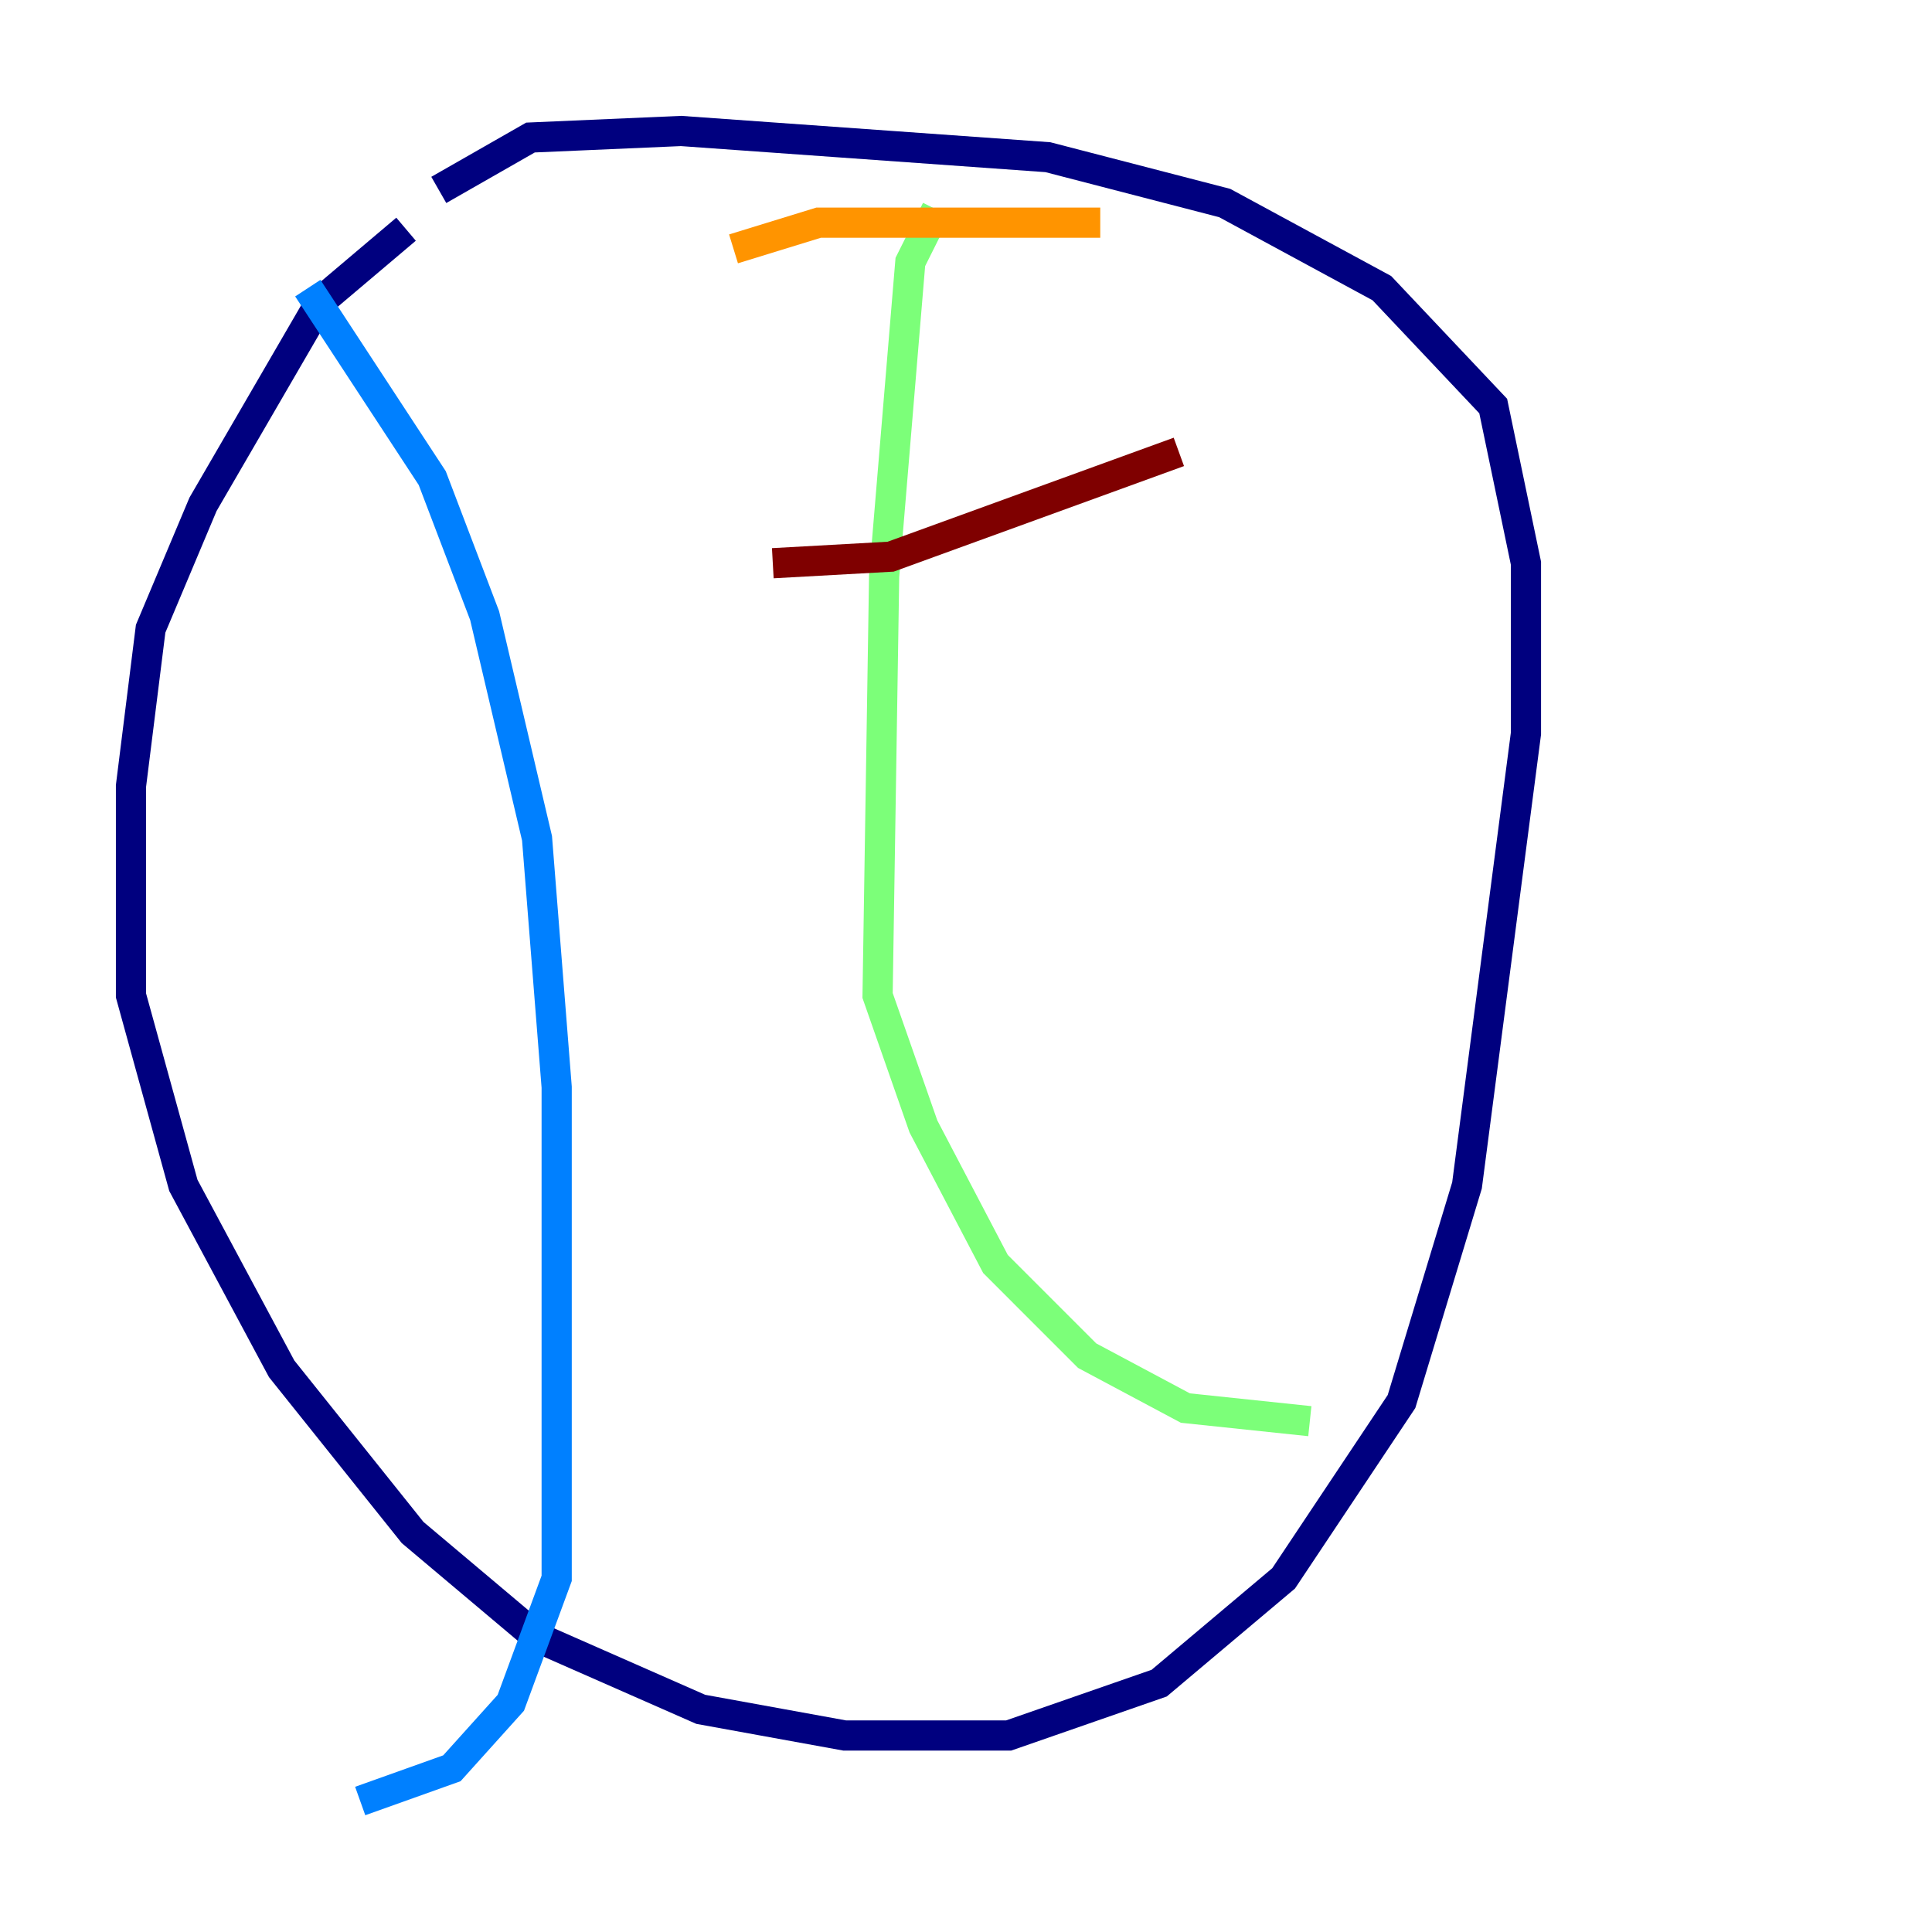 <?xml version="1.0" encoding="utf-8" ?>
<svg baseProfile="tiny" height="128" version="1.2" viewBox="0,0,128,128" width="128" xmlns="http://www.w3.org/2000/svg" xmlns:ev="http://www.w3.org/2001/xml-events" xmlns:xlink="http://www.w3.org/1999/xlink"><defs /><polyline fill="none" points="26.902,15.186 21.261,19.959 13.451,33.41 9.98,41.654 8.678,52.068 8.678,65.953 12.149,78.536 18.658,90.685 27.336,101.532 35.58,108.475 46.427,113.248 55.973,114.983 66.82,114.983 76.8,111.512 85.044,104.57 92.854,92.854 97.193,78.536 101.098,48.597 101.098,37.315 98.929,26.902 91.552,19.091 81.139,13.451 69.424,10.414 45.125,8.678 35.146,9.112 29.071,12.583" stroke="#00007f" stroke-width="2" /><polyline fill="none" points="20.393,19.091 28.637,31.675 32.108,40.786 35.58,55.539 36.881,72.027 36.881,104.57 33.844,112.814 29.939,117.153 23.864,119.322" stroke="#0080ff" stroke-width="2" /><polyline fill="none" points="62.047,13.885 60.312,17.356 58.576,38.183 58.142,65.953 61.18,74.63 65.953,83.742 72.027,89.817 78.536,93.288 86.78,94.156" stroke="#7cff79" stroke-width="2" /><polyline fill="none" points="48.597,16.488 54.237,14.752 72.895,14.752" stroke="#ff9400" stroke-width="2" /><polyline fill="none" points="51.2,37.315 59.01,36.881 78.102,29.939" stroke="#7f0000" stroke-width="2" /></svg>